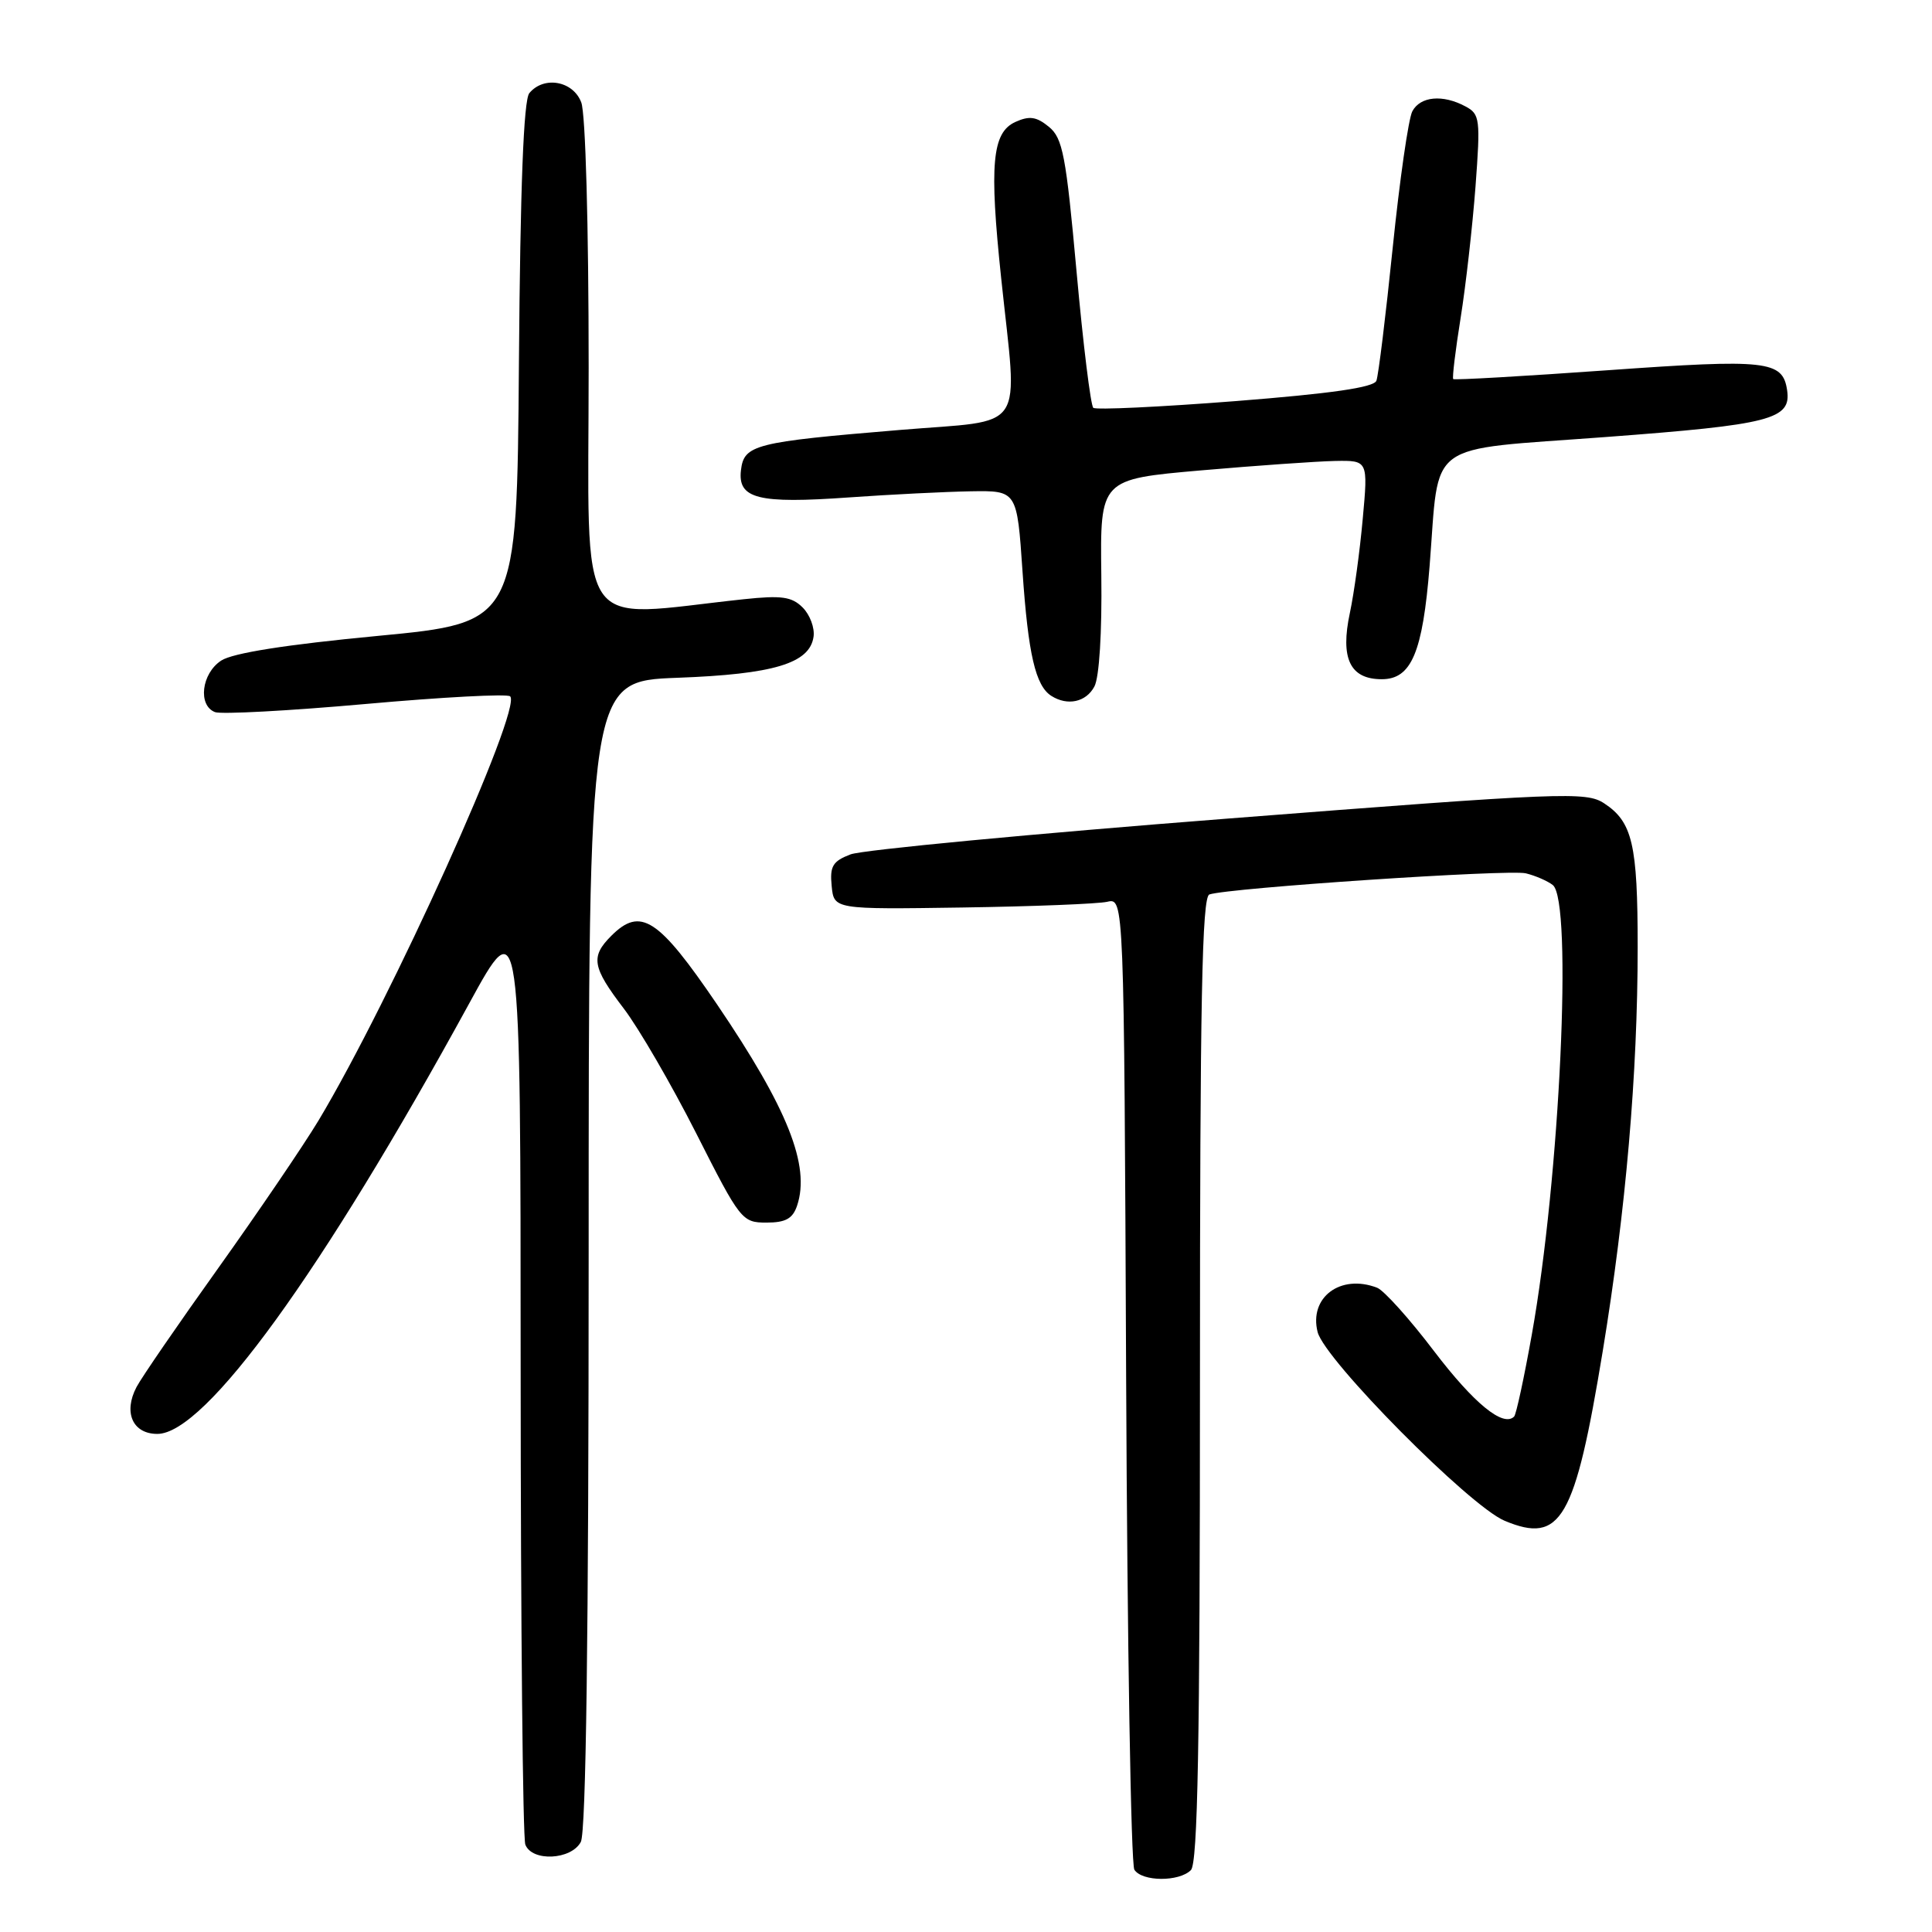 <?xml version="1.0" encoding="UTF-8" standalone="no"?>
<!DOCTYPE svg PUBLIC "-//W3C//DTD SVG 1.1//EN" "http://www.w3.org/Graphics/SVG/1.1/DTD/svg11.dtd" >
<svg xmlns="http://www.w3.org/2000/svg" xmlns:xlink="http://www.w3.org/1999/xlink" version="1.1" viewBox="0 0 256 256">
 <g >
 <path fill="currentColor"
d=" M 157.80 247.80 C 158.71 246.89 159.00 231.08 159.00 182.77 C 159.00 132.59 159.27 118.85 160.25 118.52 C 162.84 117.65 199.96 115.17 202.18 115.72 C 203.45 116.03 205.06 116.73 205.75 117.27 C 208.41 119.35 206.70 156.07 202.97 176.86 C 201.95 182.56 200.90 187.44 200.63 187.70 C 199.19 189.15 195.32 185.98 190.04 179.06 C 186.78 174.76 183.37 170.97 182.47 170.63 C 177.63 168.77 173.43 171.90 174.59 176.50 C 175.52 180.19 194.71 199.56 199.37 201.51 C 206.84 204.63 208.68 201.45 212.38 178.98 C 215.43 160.40 217.00 142.28 217.00 125.51 C 217.00 111.85 216.31 108.91 212.55 106.44 C 210.16 104.88 207.20 105.00 162.76 108.46 C 136.77 110.48 114.24 112.62 112.70 113.21 C 110.34 114.11 109.94 114.78 110.20 117.39 C 110.50 120.50 110.50 120.50 127.50 120.25 C 136.85 120.11 145.50 119.77 146.72 119.49 C 148.94 118.98 148.94 118.98 149.22 182.74 C 149.37 217.81 149.86 247.06 150.31 247.75 C 151.34 249.34 156.23 249.37 157.80 247.80 Z  M 76.96 244.07 C 77.65 242.78 78.00 216.63 78.00 166.19 C 78.00 90.25 78.00 90.25 89.75 89.81 C 102.51 89.34 107.30 87.90 107.80 84.37 C 107.97 83.20 107.32 81.46 106.36 80.50 C 104.92 79.06 103.56 78.87 98.56 79.40 C 75.90 81.81 78.00 84.95 78.00 48.71 C 78.00 29.96 77.59 15.04 77.02 13.57 C 75.94 10.71 72.06 10.02 70.14 12.34 C 69.38 13.24 68.94 24.72 68.76 48.09 C 68.50 82.50 68.50 82.50 50.06 84.26 C 37.86 85.42 30.84 86.53 29.31 87.53 C 26.70 89.24 26.19 93.47 28.49 94.36 C 29.31 94.67 38.30 94.19 48.47 93.28 C 58.64 92.37 67.25 91.91 67.60 92.27 C 69.23 93.90 51.79 132.50 42.19 148.50 C 40.20 151.80 34.24 160.57 28.94 168.00 C 23.63 175.43 18.75 182.53 18.09 183.79 C 16.32 187.16 17.58 190.00 20.85 190.00 C 27.18 190.00 42.64 168.66 62.15 133.00 C 68.98 120.50 68.98 120.50 68.99 181.67 C 69.00 215.31 69.27 243.55 69.61 244.42 C 70.49 246.71 75.68 246.46 76.96 244.07 Z  M 105.62 159.75 C 107.39 154.46 104.37 146.88 95.02 133.10 C 87.23 121.64 84.88 120.12 81.00 124.00 C 78.23 126.77 78.46 128.14 82.64 133.62 C 84.64 136.24 88.97 143.70 92.26 150.19 C 98.08 161.69 98.33 162.00 101.55 162.00 C 104.10 162.00 105.04 161.48 105.62 159.75 Z  M 145.01 90.97 C 145.66 89.77 146.03 83.79 145.93 76.22 C 145.77 63.50 145.77 63.50 159.13 62.33 C 166.49 61.69 174.47 61.13 176.89 61.08 C 181.28 61.00 181.28 61.00 180.57 68.75 C 180.19 73.01 179.42 78.61 178.87 81.19 C 177.57 87.25 178.88 90.00 183.09 90.00 C 187.02 90.00 188.51 86.48 189.43 75.00 C 190.78 58.09 188.54 59.73 212.74 57.91 C 234.68 56.27 237.38 55.57 236.80 51.69 C 236.21 47.78 234.17 47.55 213.01 49.06 C 201.91 49.85 192.71 50.38 192.56 50.23 C 192.41 50.07 192.85 46.43 193.54 42.13 C 194.23 37.82 195.11 30.00 195.51 24.75 C 196.18 15.76 196.10 15.12 194.18 14.10 C 191.17 12.48 188.20 12.76 187.14 14.75 C 186.63 15.71 185.46 23.85 184.54 32.84 C 183.62 41.82 182.65 49.75 182.38 50.45 C 182.04 51.34 176.42 52.15 163.70 53.15 C 153.69 53.93 145.21 54.33 144.87 54.04 C 144.52 53.74 143.52 45.62 142.65 36.00 C 141.25 20.57 140.82 18.30 138.98 16.80 C 137.33 15.45 136.40 15.32 134.54 16.16 C 131.45 17.57 131.07 21.78 132.66 36.85 C 134.85 57.69 136.27 55.55 119.25 56.97 C 99.97 58.57 98.58 58.92 98.18 62.31 C 97.74 66.09 100.44 66.77 112.50 65.91 C 118.00 65.52 125.26 65.16 128.63 65.10 C 134.76 65.00 134.76 65.00 135.49 75.73 C 136.24 86.69 137.21 90.88 139.31 92.21 C 141.45 93.57 143.91 93.04 145.01 90.97 Z "/>
</g>
</svg>